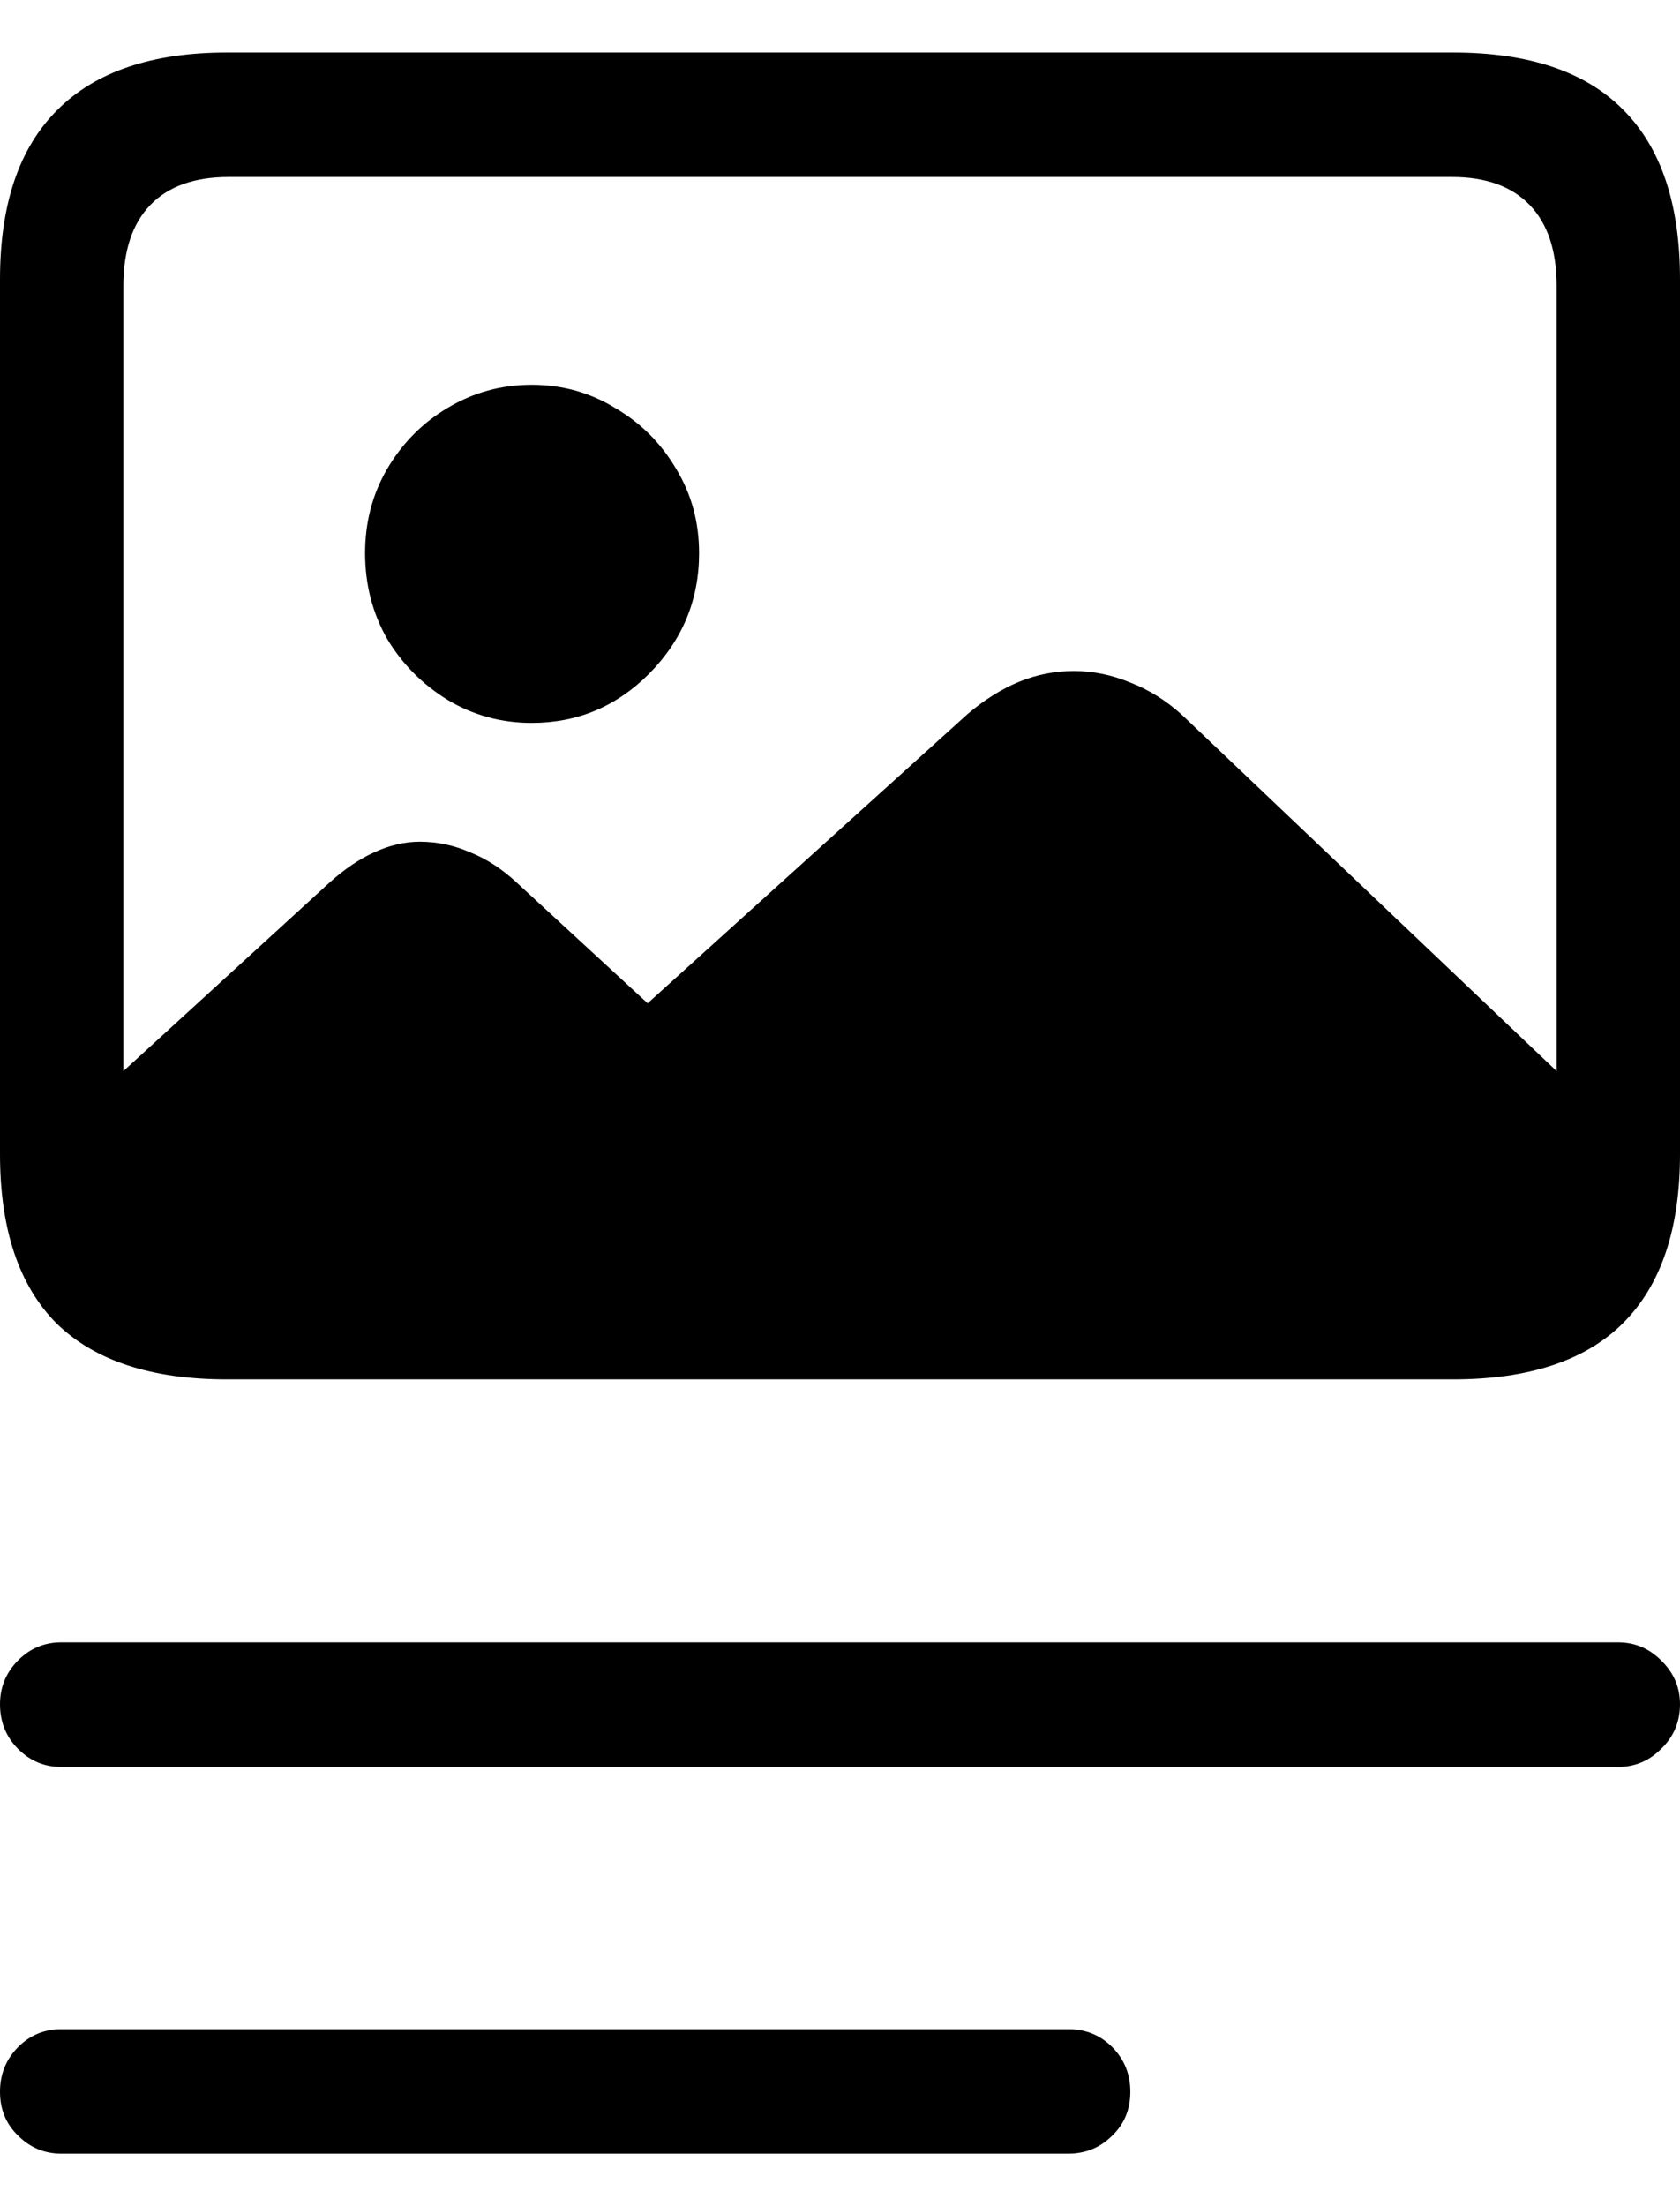 <svg
	color="rgb(0, 0, 0)"
	viewBox="0 0 16 21"
	fill="none"
	xmlns="http://www.w3.org/2000/svg"
>
	<path
		d="M2.162 13.13H13.838C14.558 13.13 15.098 12.952 15.456 12.596C15.819 12.235 16 11.698 16 10.987V2.659C16 1.942 15.819 1.403 15.456 1.042C15.098 0.681 14.558 0.5 13.838 0.5H2.162C1.447 0.5 0.907 0.683 0.544 1.049C0.181 1.411 0 1.947 0 2.659V10.987C0 11.698 0.179 12.235 0.537 12.596C0.9 12.952 1.442 13.13 2.162 13.13ZM2.178 11.936C1.851 11.936 1.602 11.853 1.431 11.685C1.26 11.513 1.175 11.256 1.175 10.916V2.721C1.175 2.386 1.26 2.13 1.431 1.952C1.602 1.774 1.851 1.685 2.178 1.685H13.83C14.151 1.685 14.398 1.774 14.569 1.952C14.74 2.13 14.825 2.386 14.825 2.721V10.916C14.825 11.246 14.74 11.499 14.569 11.677C14.398 11.85 14.151 11.936 13.83 11.936H2.178ZM15.261 10.61L11.255 6.803C11.105 6.667 10.941 6.565 10.765 6.497C10.589 6.424 10.41 6.387 10.229 6.387C10.047 6.387 9.873 6.421 9.707 6.489C9.541 6.557 9.378 6.659 9.217 6.795L6.168 9.55L4.924 8.404C4.784 8.273 4.636 8.177 4.48 8.114C4.325 8.046 4.164 8.012 3.998 8.012C3.853 8.012 3.708 8.046 3.562 8.114C3.422 8.177 3.28 8.273 3.135 8.404L0.576 10.743C0.596 11.356 0.731 11.819 0.98 12.133C1.234 12.441 1.615 12.596 2.123 12.596H13.433C14.04 12.596 14.496 12.428 14.802 12.093C15.108 11.753 15.261 11.259 15.261 10.61ZM5.064 6.881C5.499 6.881 5.873 6.724 6.184 6.411C6.5 6.091 6.658 5.709 6.658 5.265C6.658 4.971 6.586 4.705 6.44 4.464C6.295 4.218 6.101 4.024 5.857 3.883C5.619 3.737 5.354 3.663 5.064 3.663C4.773 3.663 4.506 3.737 4.263 3.883C4.024 4.024 3.832 4.218 3.687 4.464C3.547 4.705 3.477 4.971 3.477 5.265C3.477 5.563 3.547 5.835 3.687 6.081C3.832 6.322 4.024 6.515 4.263 6.662C4.506 6.808 4.773 6.881 5.064 6.881ZM0.583 16.819H15.409C15.57 16.819 15.707 16.761 15.821 16.646C15.94 16.531 16 16.39 16 16.222C16 16.06 15.94 15.921 15.821 15.806C15.707 15.691 15.57 15.633 15.409 15.633H0.583C0.423 15.633 0.285 15.691 0.171 15.806C0.057 15.921 0 16.06 0 16.222C0 16.39 0.057 16.531 0.171 16.646C0.285 16.761 0.423 16.819 0.583 16.819ZM0.583 20.5H10.174C10.34 20.5 10.48 20.442 10.594 20.327C10.708 20.217 10.765 20.079 10.765 19.911C10.765 19.744 10.708 19.603 10.594 19.487C10.48 19.372 10.34 19.315 10.174 19.315H0.583C0.423 19.315 0.285 19.372 0.171 19.487C0.057 19.603 0 19.744 0 19.911C0 20.079 0.057 20.217 0.171 20.327C0.285 20.442 0.423 20.5 0.583 20.5Z"
		fill="currentColor"
	/>
</svg>

